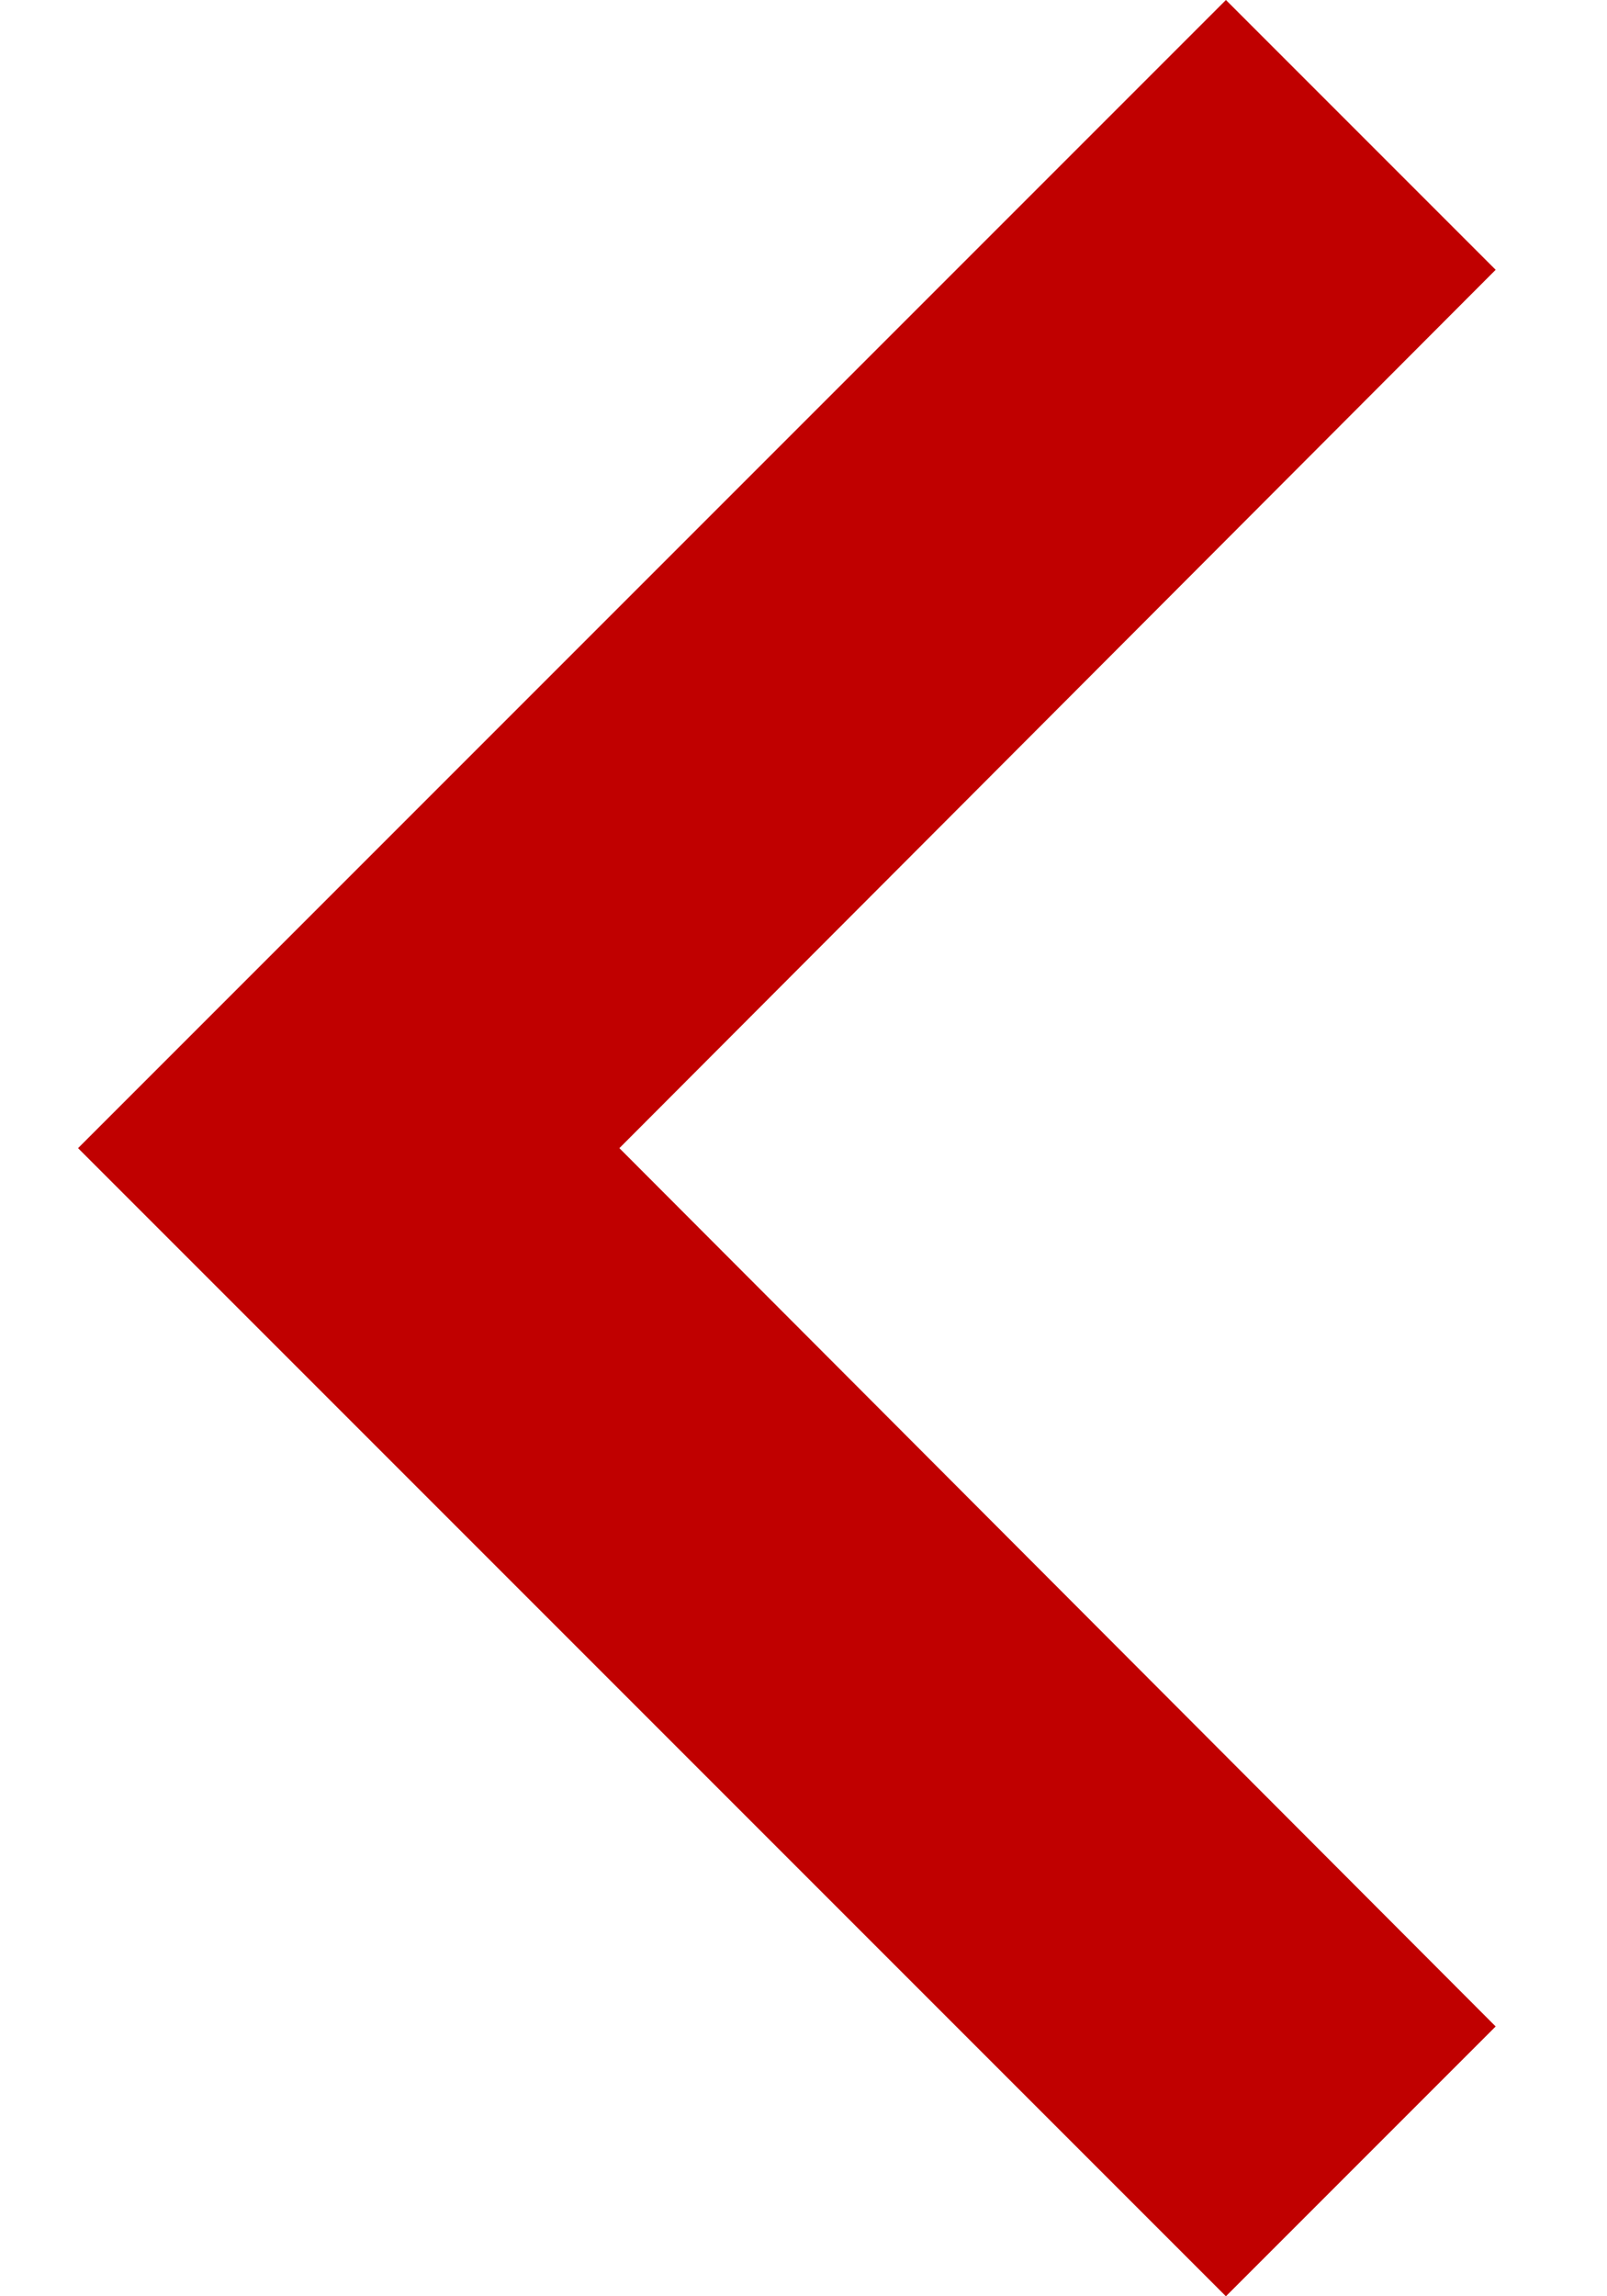<svg width="7" height="10" viewBox="0 0 7 10" fill="none" xmlns="http://www.w3.org/2000/svg">
<path d="M5.34 10L6.515 8.825L2.698 5L6.515 1.175L5.34 3.4114e-07L0.34 5L5.34 10Z" fill="#C00000"/>
</svg>

